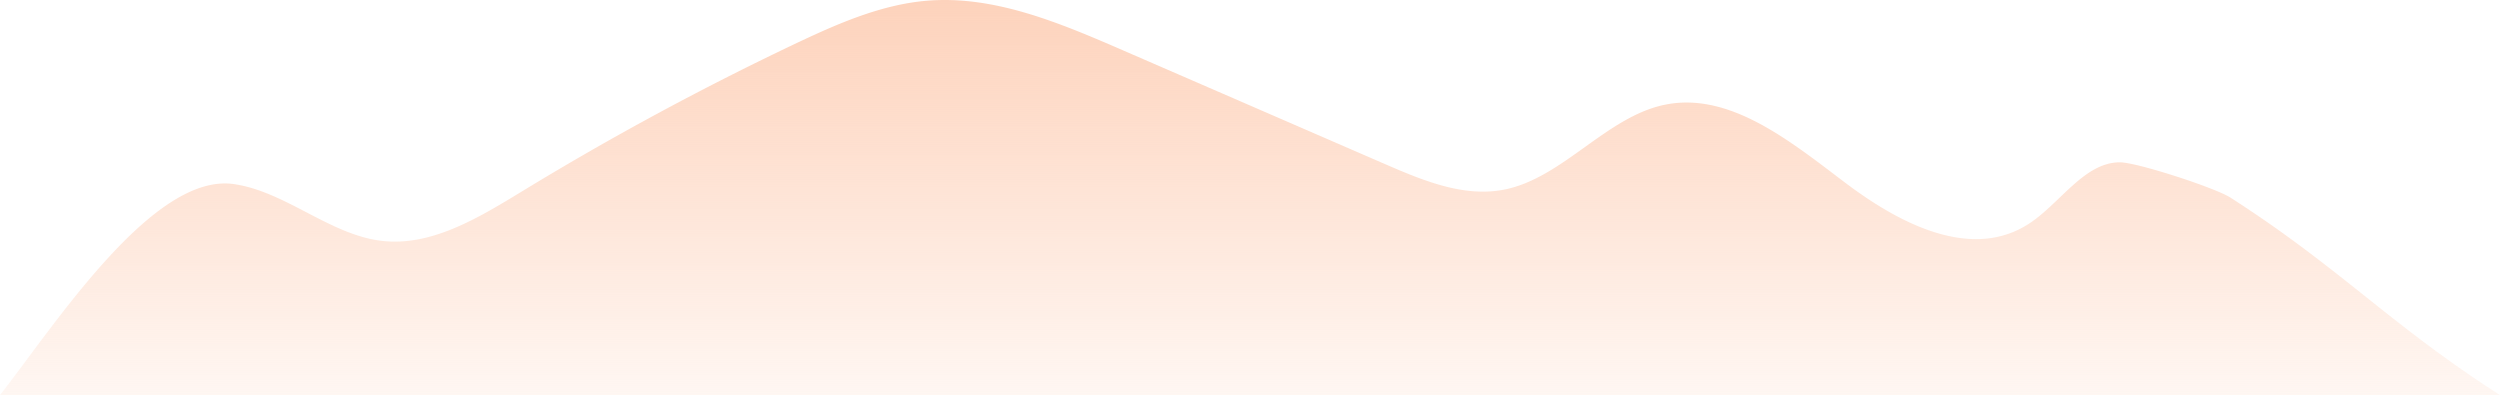 <svg xmlns="http://www.w3.org/2000/svg" xmlns:xlink="http://www.w3.org/1999/xlink" width="1951.687" height="308.435" viewBox="0 0 1951.687 308.435">
  <defs>
    <linearGradient id="linear-gradient" x1="0.5" x2="0.5" y2="1" gradientUnits="objectBoundingBox">
      <stop offset="0" stop-color="#fdd2bb"/>
      <stop offset="1" stop-color="#fdd2bb" stop-opacity="0.188"/>
    </linearGradient>
  </defs>
  <path id="波浪" d="M7.636,960.188c42.842-54.68,119.322-173.736,182.444-164.728,40.4,5.764,74.956,39.518,115.446,44.321,38.985,4.622,76.015-18.158,110.737-39.29A2326.107,2326.107,0,0,1,627.2,686.5c33.515-15.927,67.96-31.164,104.069-34.175,52.614-4.39,103.94,17.407,153.363,38.861q101.964,44.268,203.928,88.529c30.227,13.123,62.257,26.463,94.026,19.93,45.04-9.259,79.026-56.328,124.008-65.967,50.691-10.859,98.1,27.868,141.315,60.549S1547.2,855.66,1592.041,826.1c24.05-15.853,42.768-47.5,70.406-47.636,13.364-.068,74.672,20,86.371,27.507,86.484,55.521,124.02,98.7,210.5,154.219Z" transform="translate(-7.636 -651.754)" fill="url(#linear-gradient)"/>
</svg>

